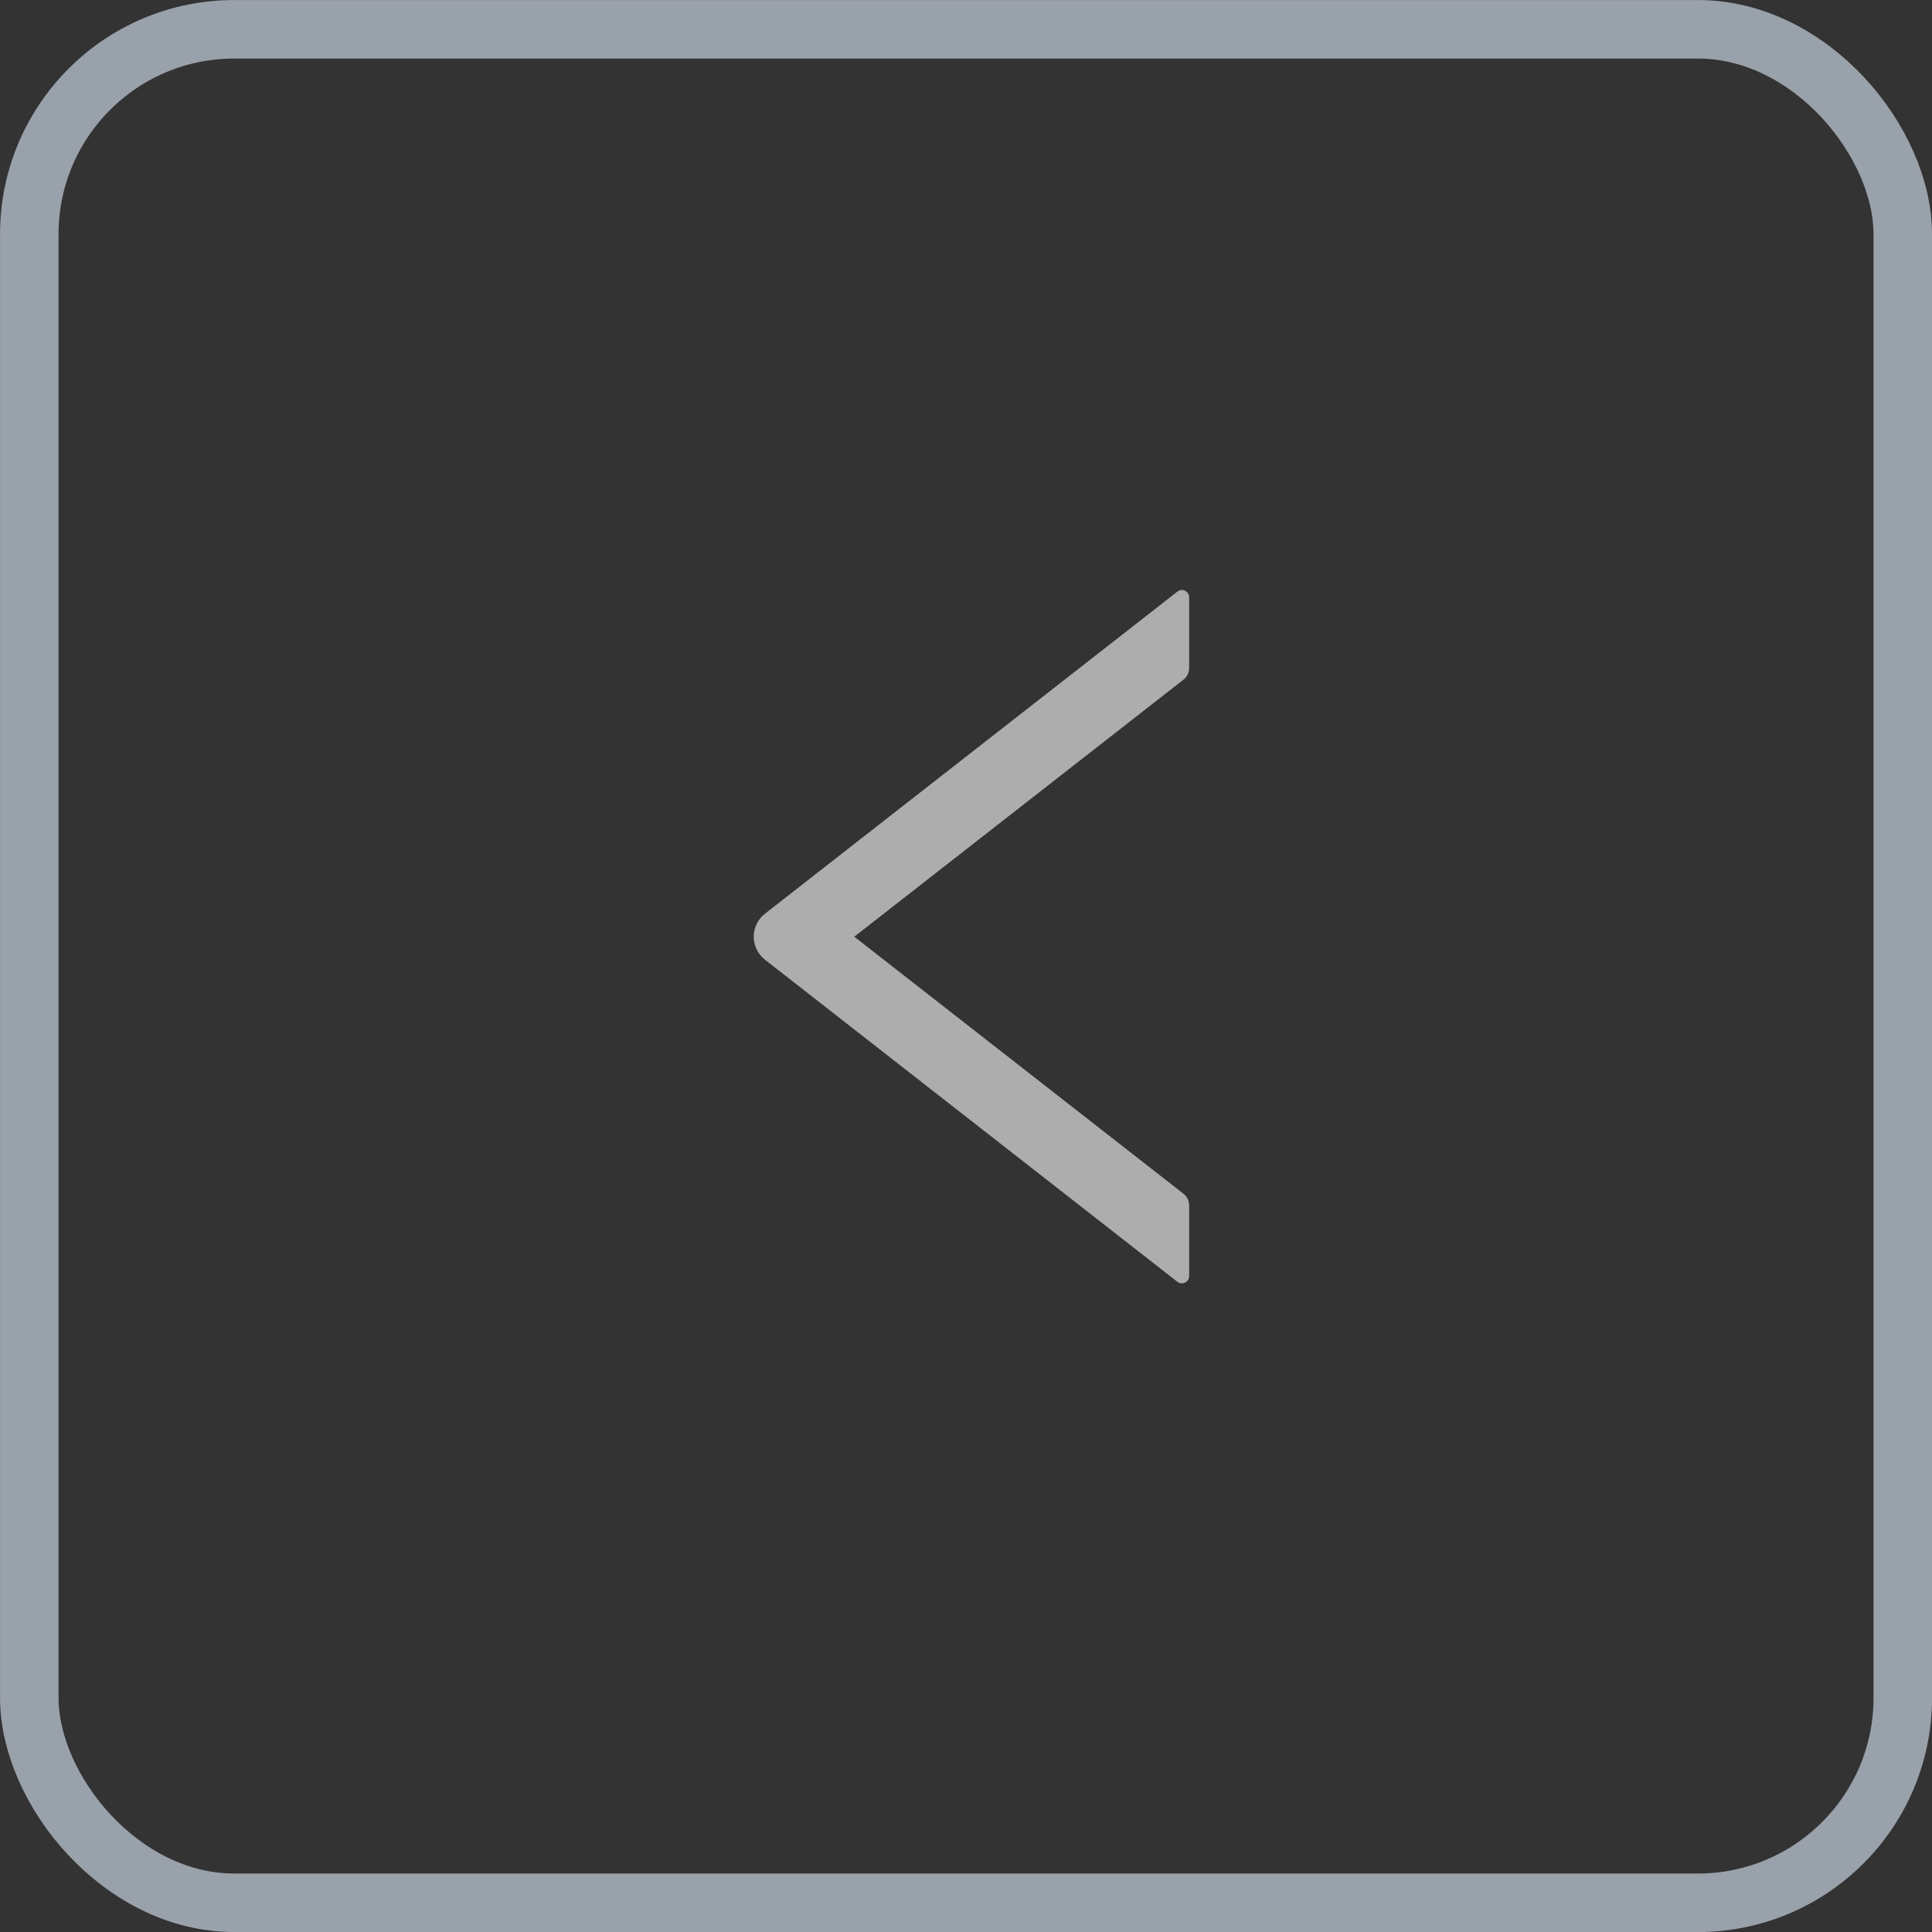 <svg width="24" height="24" viewBox="0 0 24 24" fill="none" xmlns="http://www.w3.org/2000/svg">
<rect x="0" y="0" width="24" height="24" fill="#333333" stroke="none"/>
<rect x="0.364" y="0.364" width="23.273" height="23.273" rx="2.545" stroke="#99A1AA" stroke-width="0.727"/>
<path d="M14.772 8.299V7.421C14.772 7.344 14.685 7.302 14.626 7.349L9.503 11.35C9.317 11.496 9.317 11.776 9.503 11.922L14.626 15.923C14.686 15.969 14.772 15.927 14.772 15.851V14.973C14.772 14.917 14.746 14.864 14.703 14.83L10.612 11.636L14.703 8.442C14.746 8.408 14.772 8.355 14.772 8.299Z" fill="white" fill-opacity="0.6"/>
</svg>
